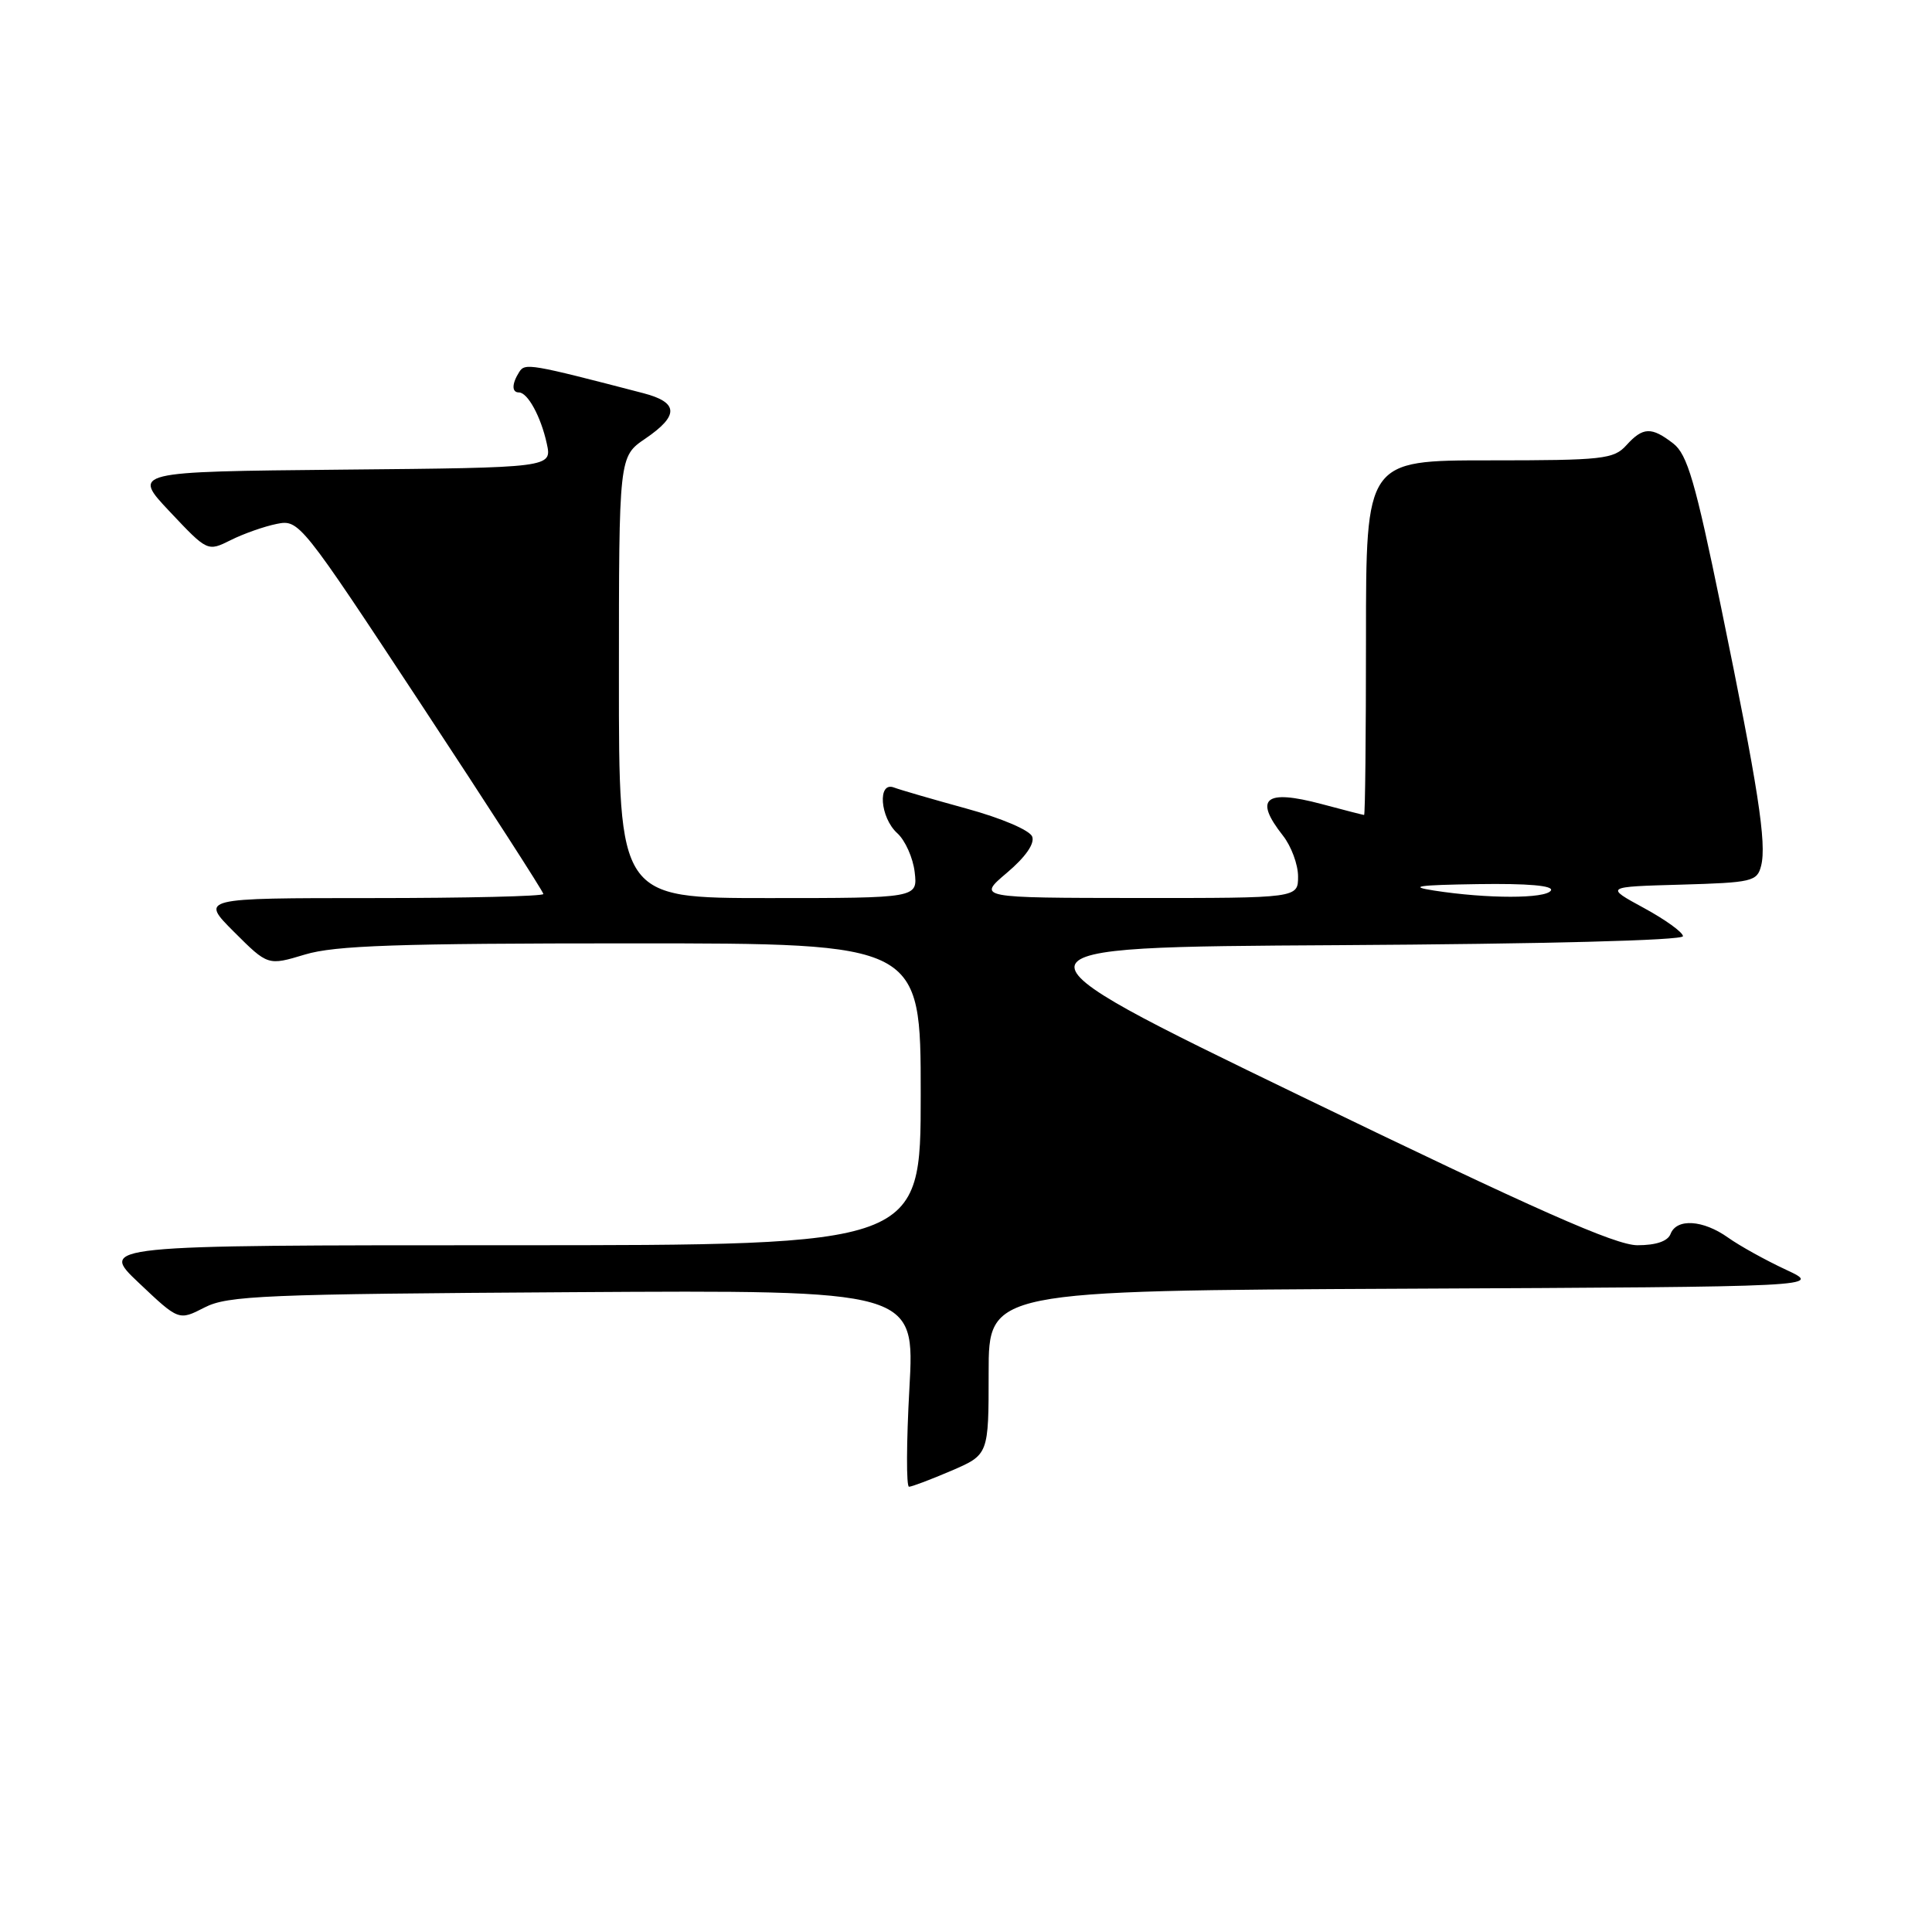 <?xml version="1.0" encoding="UTF-8" standalone="no"?>
<!DOCTYPE svg PUBLIC "-//W3C//DTD SVG 1.1//EN" "http://www.w3.org/Graphics/SVG/1.1/DTD/svg11.dtd" >
<svg xmlns="http://www.w3.org/2000/svg" xmlns:xlink="http://www.w3.org/1999/xlink" version="1.1" viewBox="0 0 256 256">
 <g >
 <path fill="currentColor"
d=" M 126.06 194.88 C 131.00 192.75 131.00 192.75 131.00 181.89 C 131.00 171.02 131.00 171.02 186.25 170.76 C 241.50 170.50 241.50 170.50 236.64 168.24 C 233.96 166.99 230.51 165.08 228.98 163.99 C 225.67 161.63 222.16 161.41 221.36 163.50 C 220.99 164.47 219.44 165.00 216.97 165.00 C 214.06 165.00 203.52 160.33 172.38 145.25 C 131.59 125.50 131.59 125.50 177.30 125.24 C 204.53 125.08 223.00 124.61 223.00 124.05 C 223.00 123.54 220.67 121.86 217.82 120.31 C 212.65 117.50 212.65 117.50 222.72 117.22 C 232.19 116.95 232.83 116.80 233.36 114.71 C 234.11 111.73 232.96 104.34 228.06 80.50 C 224.64 63.85 223.58 60.21 221.72 58.77 C 218.83 56.53 217.70 56.57 215.50 59.00 C 213.83 60.84 212.42 61.00 197.35 61.00 C 181.00 61.00 181.00 61.00 181.00 84.50 C 181.00 97.43 180.89 107.99 180.75 107.99 C 180.61 107.98 178.06 107.33 175.08 106.53 C 167.62 104.55 166.11 105.79 170.00 110.73 C 171.10 112.13 172.00 114.56 172.00 116.13 C 172.00 119.00 172.00 119.00 150.75 118.99 C 129.50 118.97 129.50 118.97 133.42 115.65 C 135.88 113.57 137.13 111.78 136.77 110.85 C 136.45 110.01 132.68 108.40 128.06 107.14 C 123.59 105.91 119.27 104.66 118.46 104.35 C 116.25 103.50 116.60 108.33 118.90 110.41 C 119.94 111.35 120.98 113.67 121.20 115.56 C 121.60 119.00 121.60 119.00 101.80 119.00 C 82.00 119.00 82.00 119.00 82.01 89.75 C 82.01 60.50 82.01 60.50 85.51 58.12 C 90.00 55.06 89.93 53.32 85.25 52.10 C 70.19 48.18 69.57 48.08 68.80 49.29 C 67.81 50.85 67.79 52.00 68.76 52.00 C 69.92 52.00 71.67 55.20 72.45 58.77 C 73.15 61.97 73.15 61.97 45.33 62.23 C 17.50 62.50 17.50 62.50 22.50 67.80 C 27.50 73.10 27.50 73.10 30.59 71.56 C 32.29 70.71 35.02 69.75 36.67 69.42 C 39.63 68.82 39.86 69.12 55.83 93.37 C 64.72 106.87 72.00 118.16 72.00 118.46 C 72.00 118.76 61.77 119.00 49.26 119.00 C 26.53 119.00 26.53 119.00 31.01 123.48 C 35.50 127.96 35.50 127.96 40.41 126.48 C 44.38 125.28 52.68 125.00 83.66 125.00 C 122.00 125.00 122.00 125.00 122.00 145.00 C 122.00 165.00 122.00 165.00 67.56 165.00 C 13.12 165.00 13.12 165.00 18.41 170.00 C 23.69 175.00 23.69 175.00 27.10 173.25 C 30.16 171.67 34.97 171.47 75.86 171.22 C 121.23 170.94 121.23 170.94 120.50 183.97 C 120.10 191.14 120.08 197.00 120.45 197.00 C 120.82 197.00 123.35 196.04 126.06 194.88 Z  M 190.00 118.00 C 186.53 117.46 187.87 117.27 195.81 117.15 C 202.46 117.05 205.90 117.35 205.50 118.00 C 204.82 119.10 197.06 119.10 190.00 118.00 Z "/>
</g>
</svg>